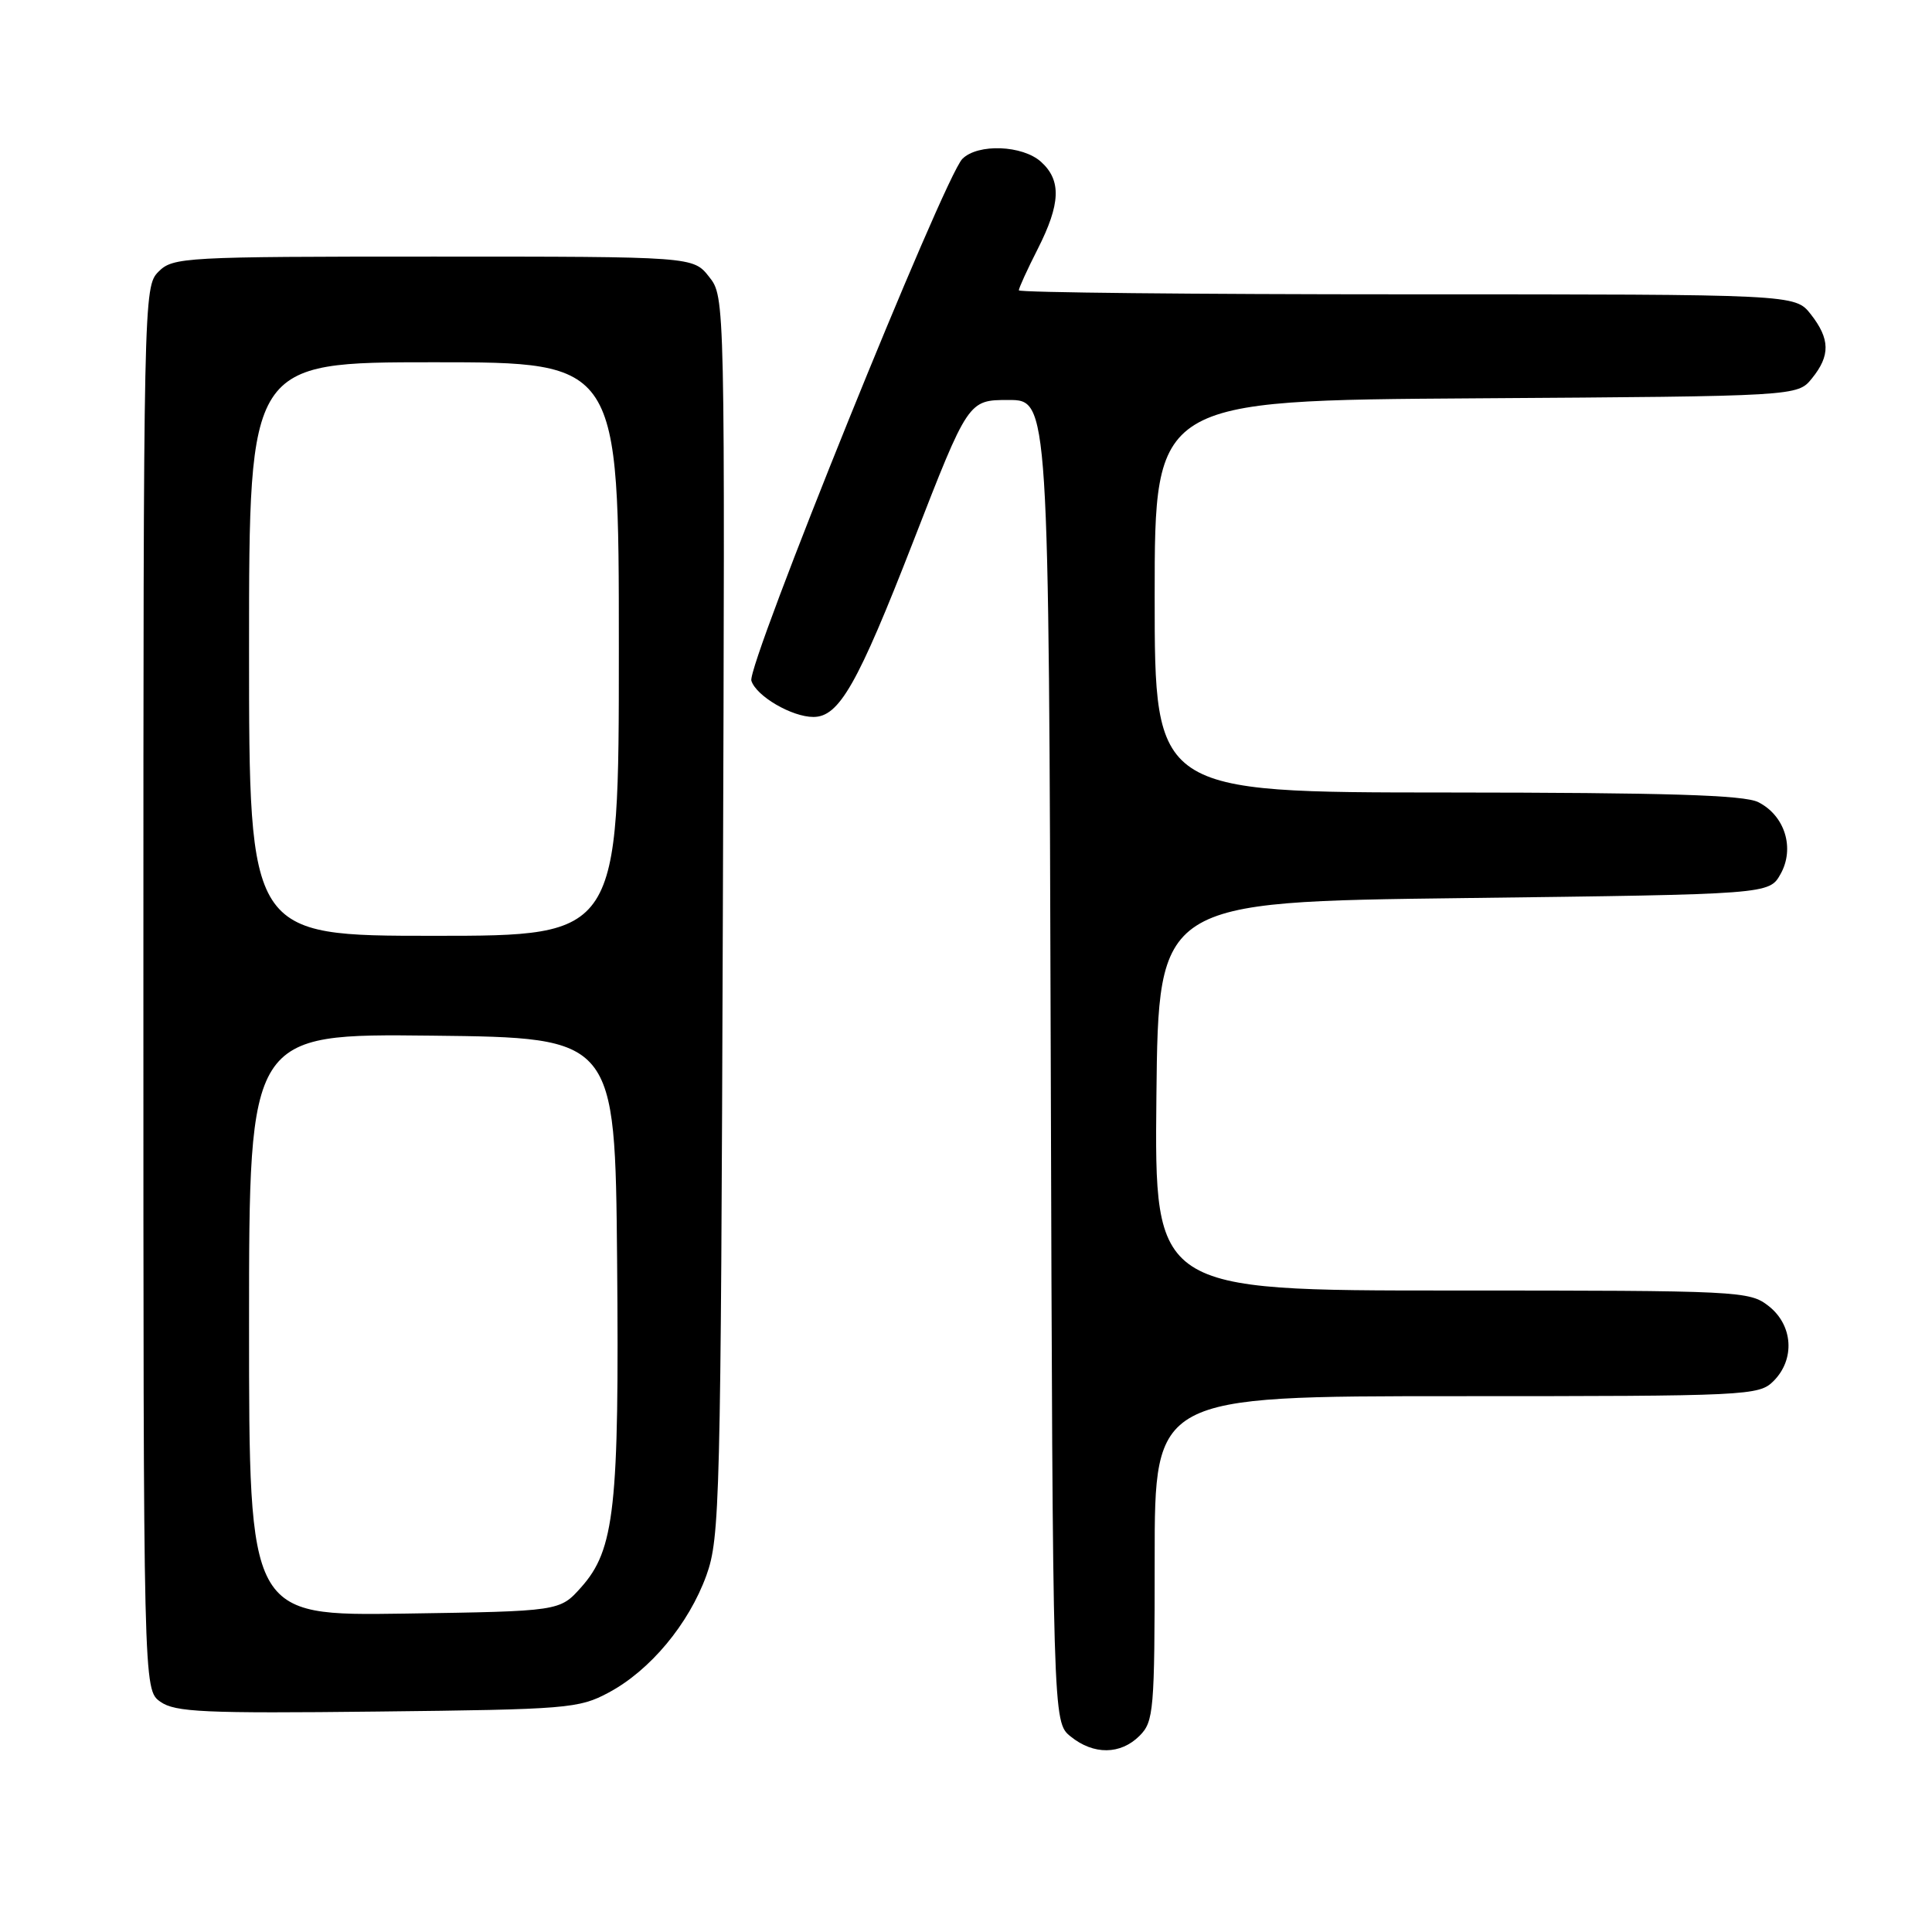 <?xml version="1.0" encoding="UTF-8" standalone="no"?>
<!DOCTYPE svg PUBLIC "-//W3C//DTD SVG 1.1//EN" "http://www.w3.org/Graphics/SVG/1.1/DTD/svg11.dtd" >
<svg xmlns="http://www.w3.org/2000/svg" xmlns:xlink="http://www.w3.org/1999/xlink" version="1.1" viewBox="0 0 256 256">
 <g >
 <path fill="currentColor"
d=" M 151.00 230.00 C 152.88 228.12 153.00 226.67 153.00 206.50 C 153.00 185.00 153.00 185.00 193.00 185.00 C 231.67 185.00 233.07 184.93 235.00 183.00 C 237.88 180.12 237.59 175.61 234.37 173.07 C 231.80 171.06 230.68 171.00 192.35 171.00 C 152.97 171.00 152.97 171.00 153.23 145.25 C 153.50 119.50 153.50 119.50 193.96 119.00 C 234.42 118.50 234.42 118.50 235.93 115.82 C 237.85 112.40 236.51 108.07 232.98 106.29 C 231.12 105.34 220.85 105.03 191.75 105.01 C 153.00 105.00 153.00 105.00 153.00 79.03 C 153.00 53.06 153.00 53.06 195.59 52.78 C 238.18 52.50 238.18 52.50 240.09 50.14 C 242.55 47.11 242.50 44.91 239.93 41.63 C 237.85 39.00 237.85 39.00 186.43 39.00 C 158.14 39.00 135.00 38.76 135.00 38.47 C 135.00 38.17 136.12 35.71 137.50 33.00 C 140.54 27.01 140.66 23.90 137.95 21.45 C 135.50 19.23 129.57 19.00 127.52 21.05 C 125.09 23.48 98.93 88.20 99.56 90.20 C 100.21 92.25 104.93 95.00 107.78 95.00 C 111.19 95.00 113.64 90.69 121.01 71.75 C 128.30 53.00 128.30 53.00 133.63 53.00 C 138.97 53.00 138.97 53.00 139.23 140.59 C 139.50 228.18 139.50 228.18 141.86 230.09 C 144.91 232.56 148.48 232.52 151.00 230.00 Z  M 80.64 224.28 C 86.14 221.35 91.26 215.20 93.60 208.75 C 95.39 203.78 95.51 199.11 95.78 121.43 C 96.07 39.35 96.07 39.35 93.96 36.68 C 91.85 34.00 91.85 34.00 57.43 34.00 C 24.33 34.00 22.92 34.08 21.00 36.00 C 19.03 37.97 19.00 39.33 19.00 130.94 C 19.00 223.89 19.00 223.89 21.25 225.49 C 23.20 226.87 27.01 227.05 50.00 226.79 C 75.15 226.51 76.71 226.39 80.64 224.28 Z  M 33.00 175.54 C 33.00 136.96 33.00 136.96 57.25 137.23 C 81.50 137.50 81.50 137.50 81.77 167.00 C 82.06 199.80 81.45 205.34 77.00 210.33 C 74.17 213.50 74.17 213.50 53.58 213.81 C 33.00 214.11 33.00 214.11 33.00 175.54 Z  M 33.00 86.00 C 33.00 48.00 33.00 48.00 57.50 48.00 C 82.00 48.00 82.00 48.00 82.00 86.00 C 82.00 124.00 82.00 124.00 57.50 124.00 C 33.00 124.00 33.00 124.00 33.00 86.00 Z "/>
</g>
</svg>